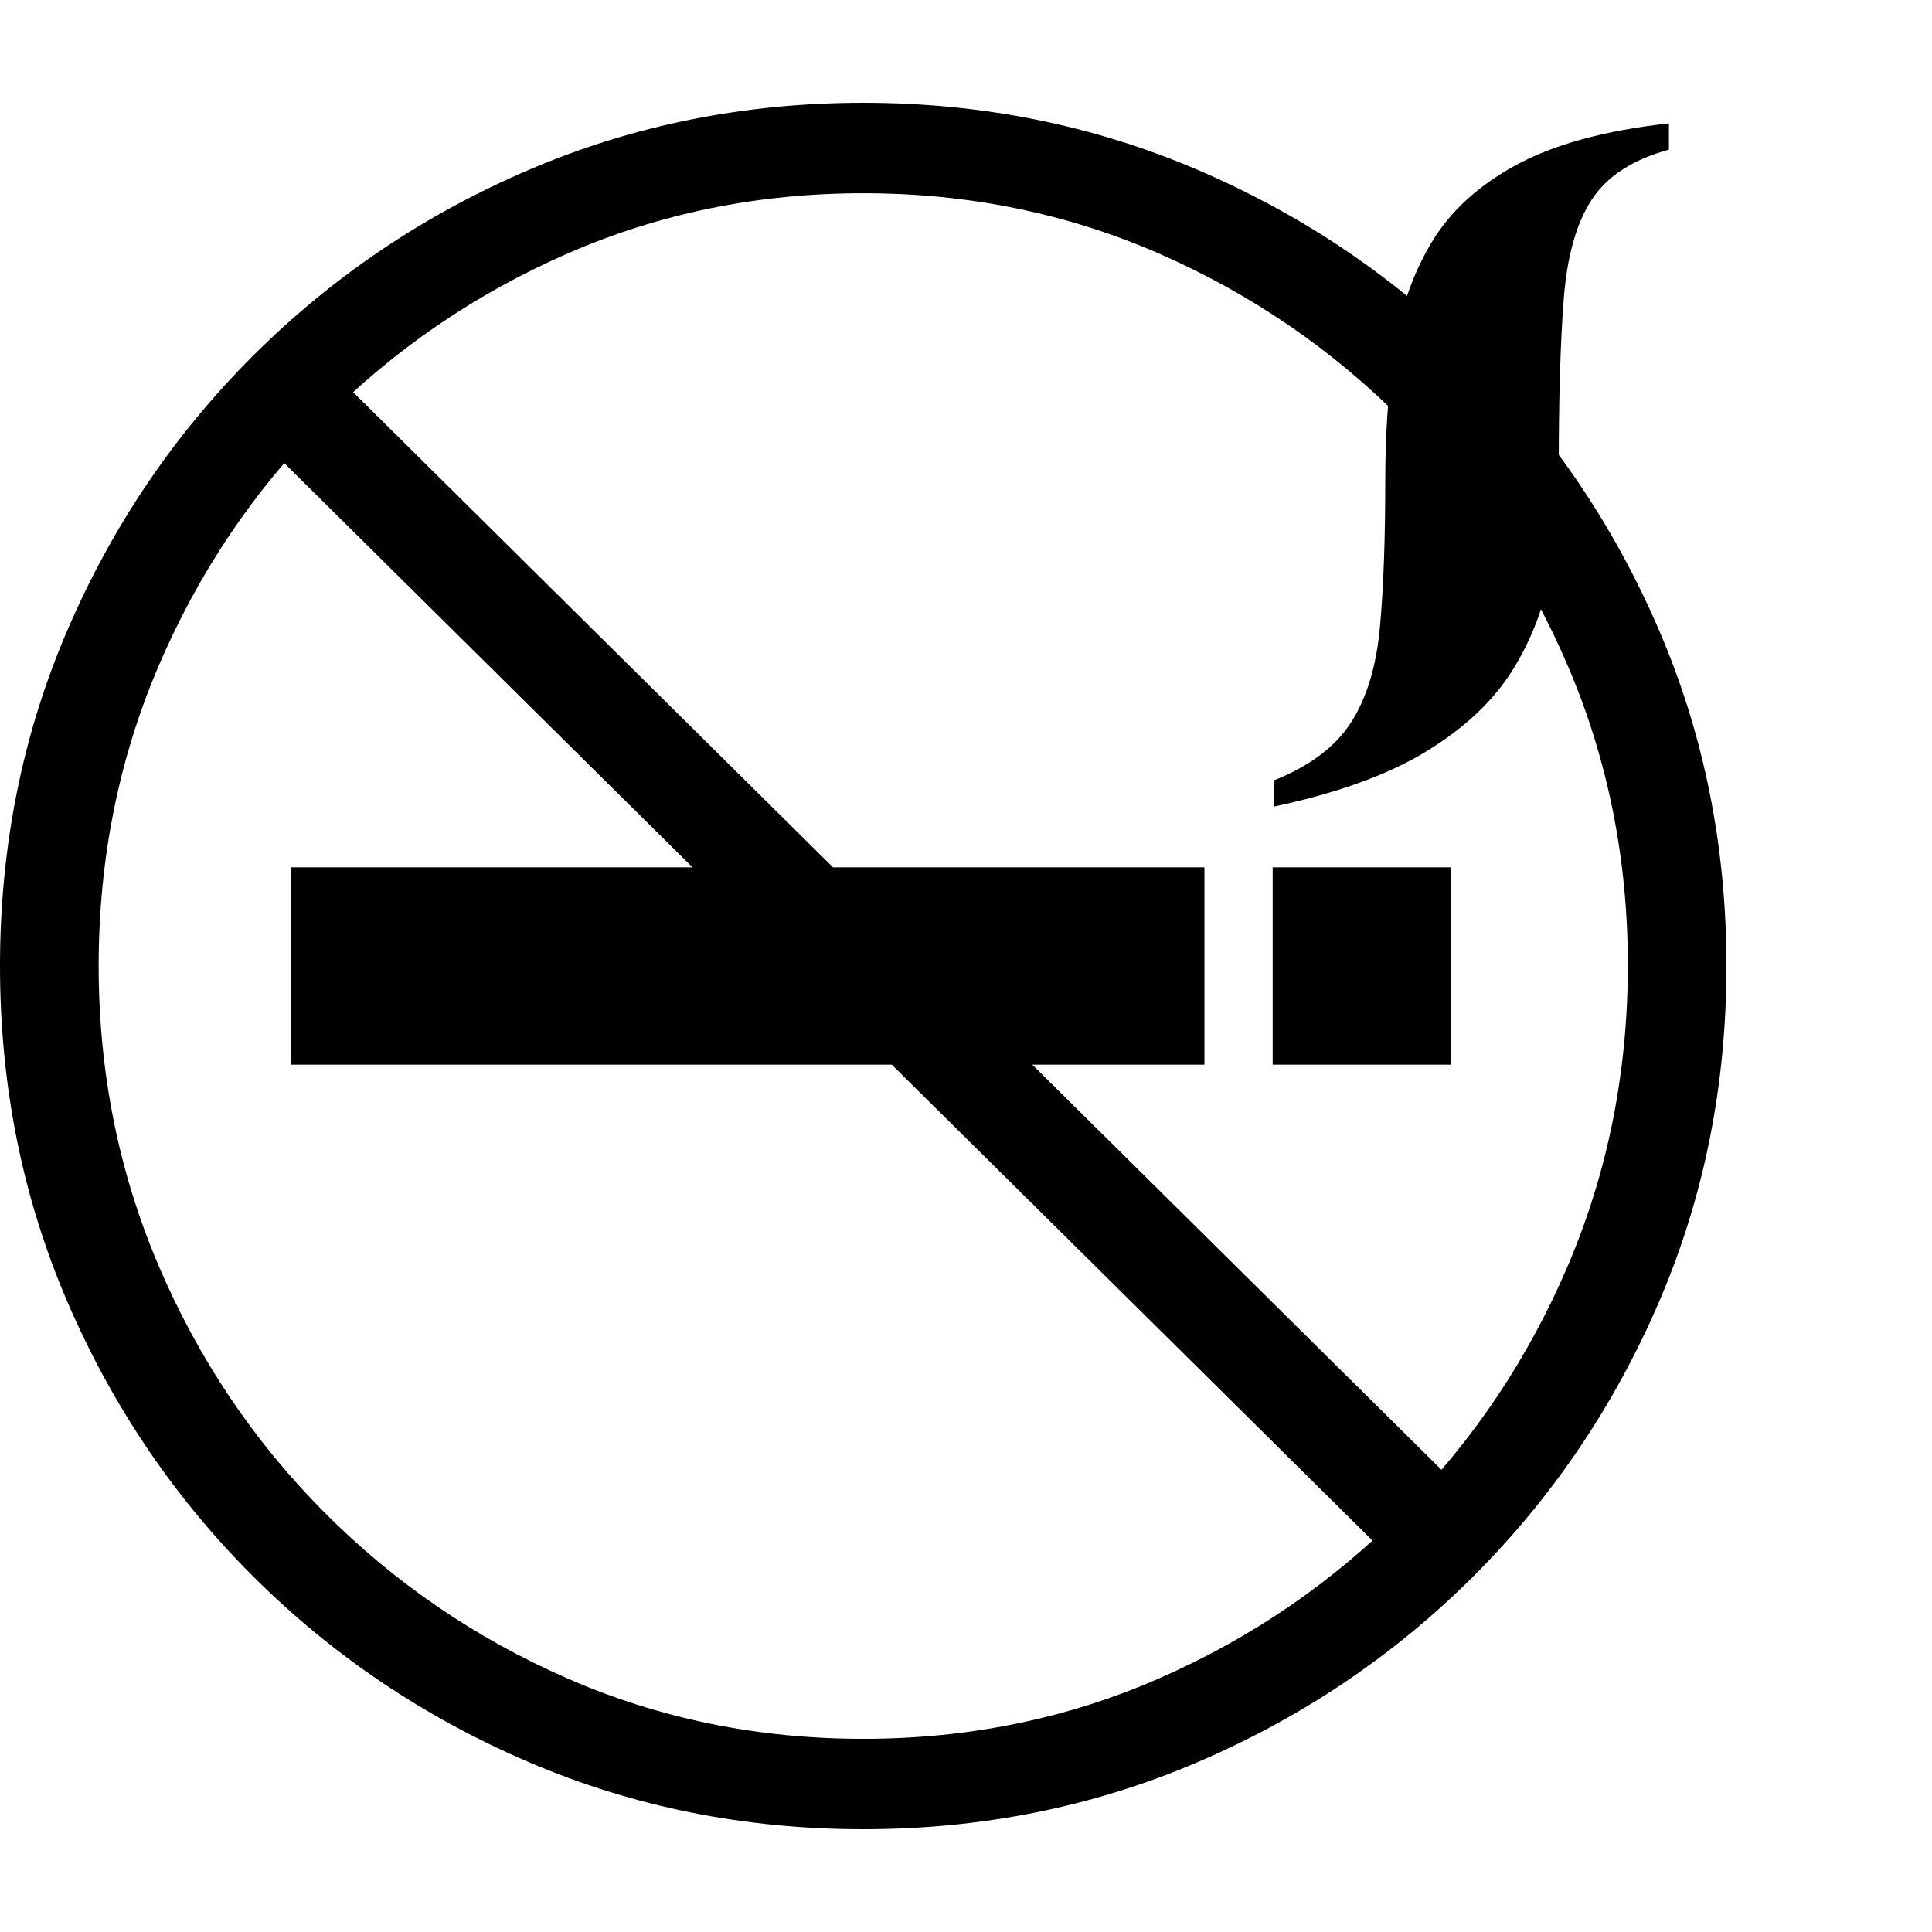 <svg version="1.1" xmlns="http://www.w3.org/2000/svg" style="fill:rgba(0,0,0,1.0)" width="256" height="256" viewBox="0 0 36.719 32.812">
  <defs>
    <style type="text/css" id="current-color-scheme">.ColorScheme-Highlight { color:#000000; }</style>
  </defs><path class="ColorScheme-Highlight" fill="currentColor" d="M5.531 18.281 L5.531 14.531 L22.891 14.531 L22.891 18.281 Z M24.188 18.281 L24.188 14.531 L27.578 14.531 L27.578 18.281 Z M24.219 13.375 L24.219 12.875 C24.896 12.604 25.383 12.237 25.68 11.773 C25.977 11.31 26.159 10.706 26.227 9.961 C26.294 9.216 26.328 8.292 26.328 7.188 C26.328 6.312 26.383 5.495 26.492 4.734 C26.602 3.974 26.833 3.292 27.188 2.688 C27.542 2.083 28.081 1.583 28.805 1.188 C29.529 0.792 30.5 0.526 31.719 0.391 L31.719 0.891 C31.031 1.078 30.542 1.396 30.25 1.844 C29.958 2.292 29.781 2.924 29.719 3.742 C29.656 4.56 29.625 5.62 29.625 6.922 C29.625 7.589 29.57 8.25 29.461 8.906 C29.352 9.563 29.117 10.182 28.758 10.766 C28.398 11.349 27.857 11.865 27.133 12.312 C26.409 12.76 25.438 13.115 24.219 13.375 Z M16.406 32.812 C14.156 32.812 12.039 32.388 10.055 31.539 C8.07 30.69 6.326 29.516 4.82 28.016 C3.315 26.516 2.135 24.773 1.281 22.789 C0.427 20.805 0 18.677 0 16.406 C0 14.135 0.427 12.008 1.281 10.023 C2.135 8.039 3.315 6.297 4.82 4.797 C6.326 3.297 8.07 2.122 10.055 1.273 C12.039 0.424 14.156 -0 16.406 -0 C18.656 -0 20.773 0.424 22.758 1.273 C24.742 2.122 26.487 3.297 27.992 4.797 C29.497 6.297 30.677 8.039 31.531 10.023 C32.385 12.008 32.812 14.135 32.812 16.406 C32.812 18.677 32.385 20.805 31.531 22.789 C30.677 24.773 29.497 26.516 27.992 28.016 C26.487 29.516 24.742 30.69 22.758 31.539 C20.773 32.388 18.656 32.812 16.406 32.812 Z M16.406 31.094 C18.406 31.094 20.281 30.711 22.031 29.945 C23.781 29.18 25.326 28.122 26.664 26.773 C28.003 25.424 29.049 23.862 29.805 22.086 C30.56 20.31 30.938 18.411 30.938 16.391 C30.938 14.38 30.56 12.49 29.805 10.719 C29.049 8.948 28.003 7.388 26.664 6.039 C25.326 4.69 23.781 3.633 22.031 2.867 C20.281 2.102 18.406 1.719 16.406 1.719 C14.406 1.719 12.531 2.102 10.781 2.867 C9.031 3.633 7.487 4.69 6.148 6.039 C4.81 7.388 3.763 8.948 3.008 10.719 C2.253 12.49 1.875 14.385 1.875 16.406 C1.875 18.417 2.253 20.31 3.008 22.086 C3.763 23.862 4.81 25.424 6.148 26.773 C7.487 28.122 9.031 29.18 10.781 29.945 C12.531 30.711 14.406 31.094 16.406 31.094 Z M26.766 28 L4.703 6.156 L6.016 4.812 L28.078 26.656 Z M36.719 27.344" /></svg>